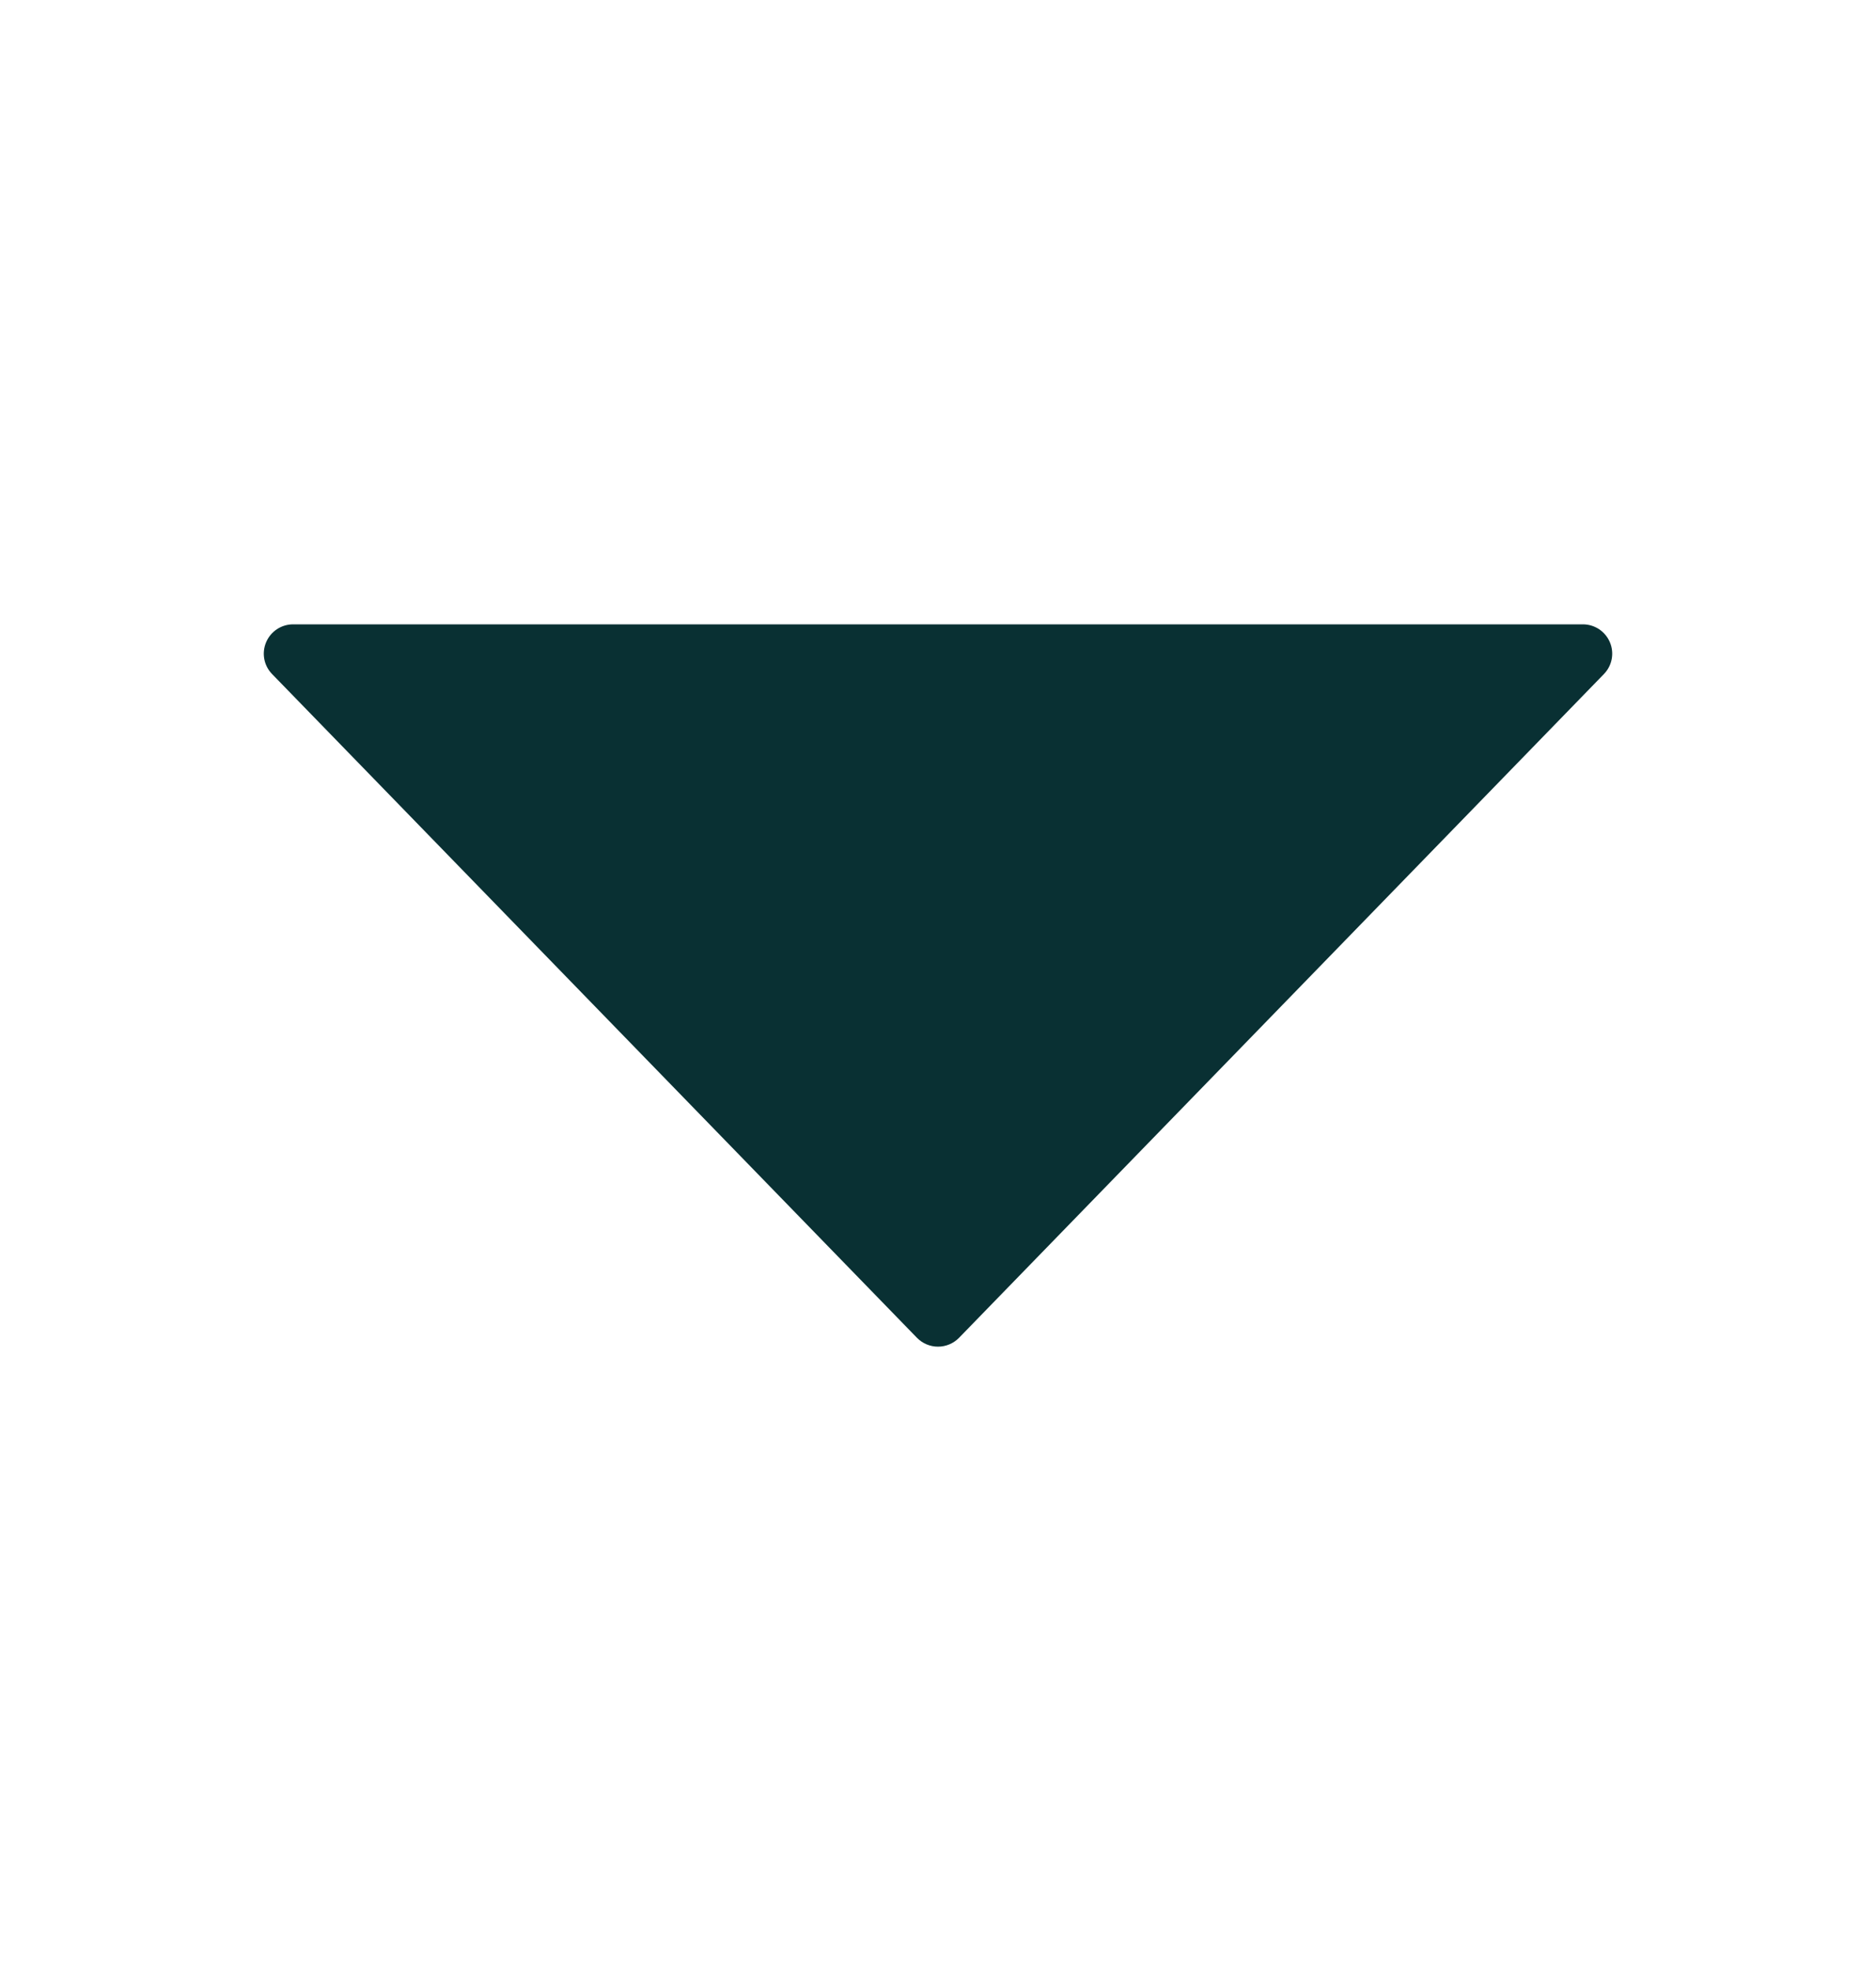 <svg width="20" height="21" viewBox="0 0 20 21" fill="none" xmlns="http://www.w3.org/2000/svg">
<path d="M17.163 6.843C17.114 6.727 17.001 6.652 16.875 6.652L3.125 6.652C2.999 6.652 2.886 6.727 2.837 6.843C2.788 6.959 2.813 7.092 2.901 7.182L9.776 14.254C9.835 14.314 9.916 14.348 10 14.348C10.084 14.348 10.165 14.314 10.224 14.254L17.099 7.182C17.187 7.092 17.212 6.958 17.163 6.843Z" fill="#093033"/>
</svg>
